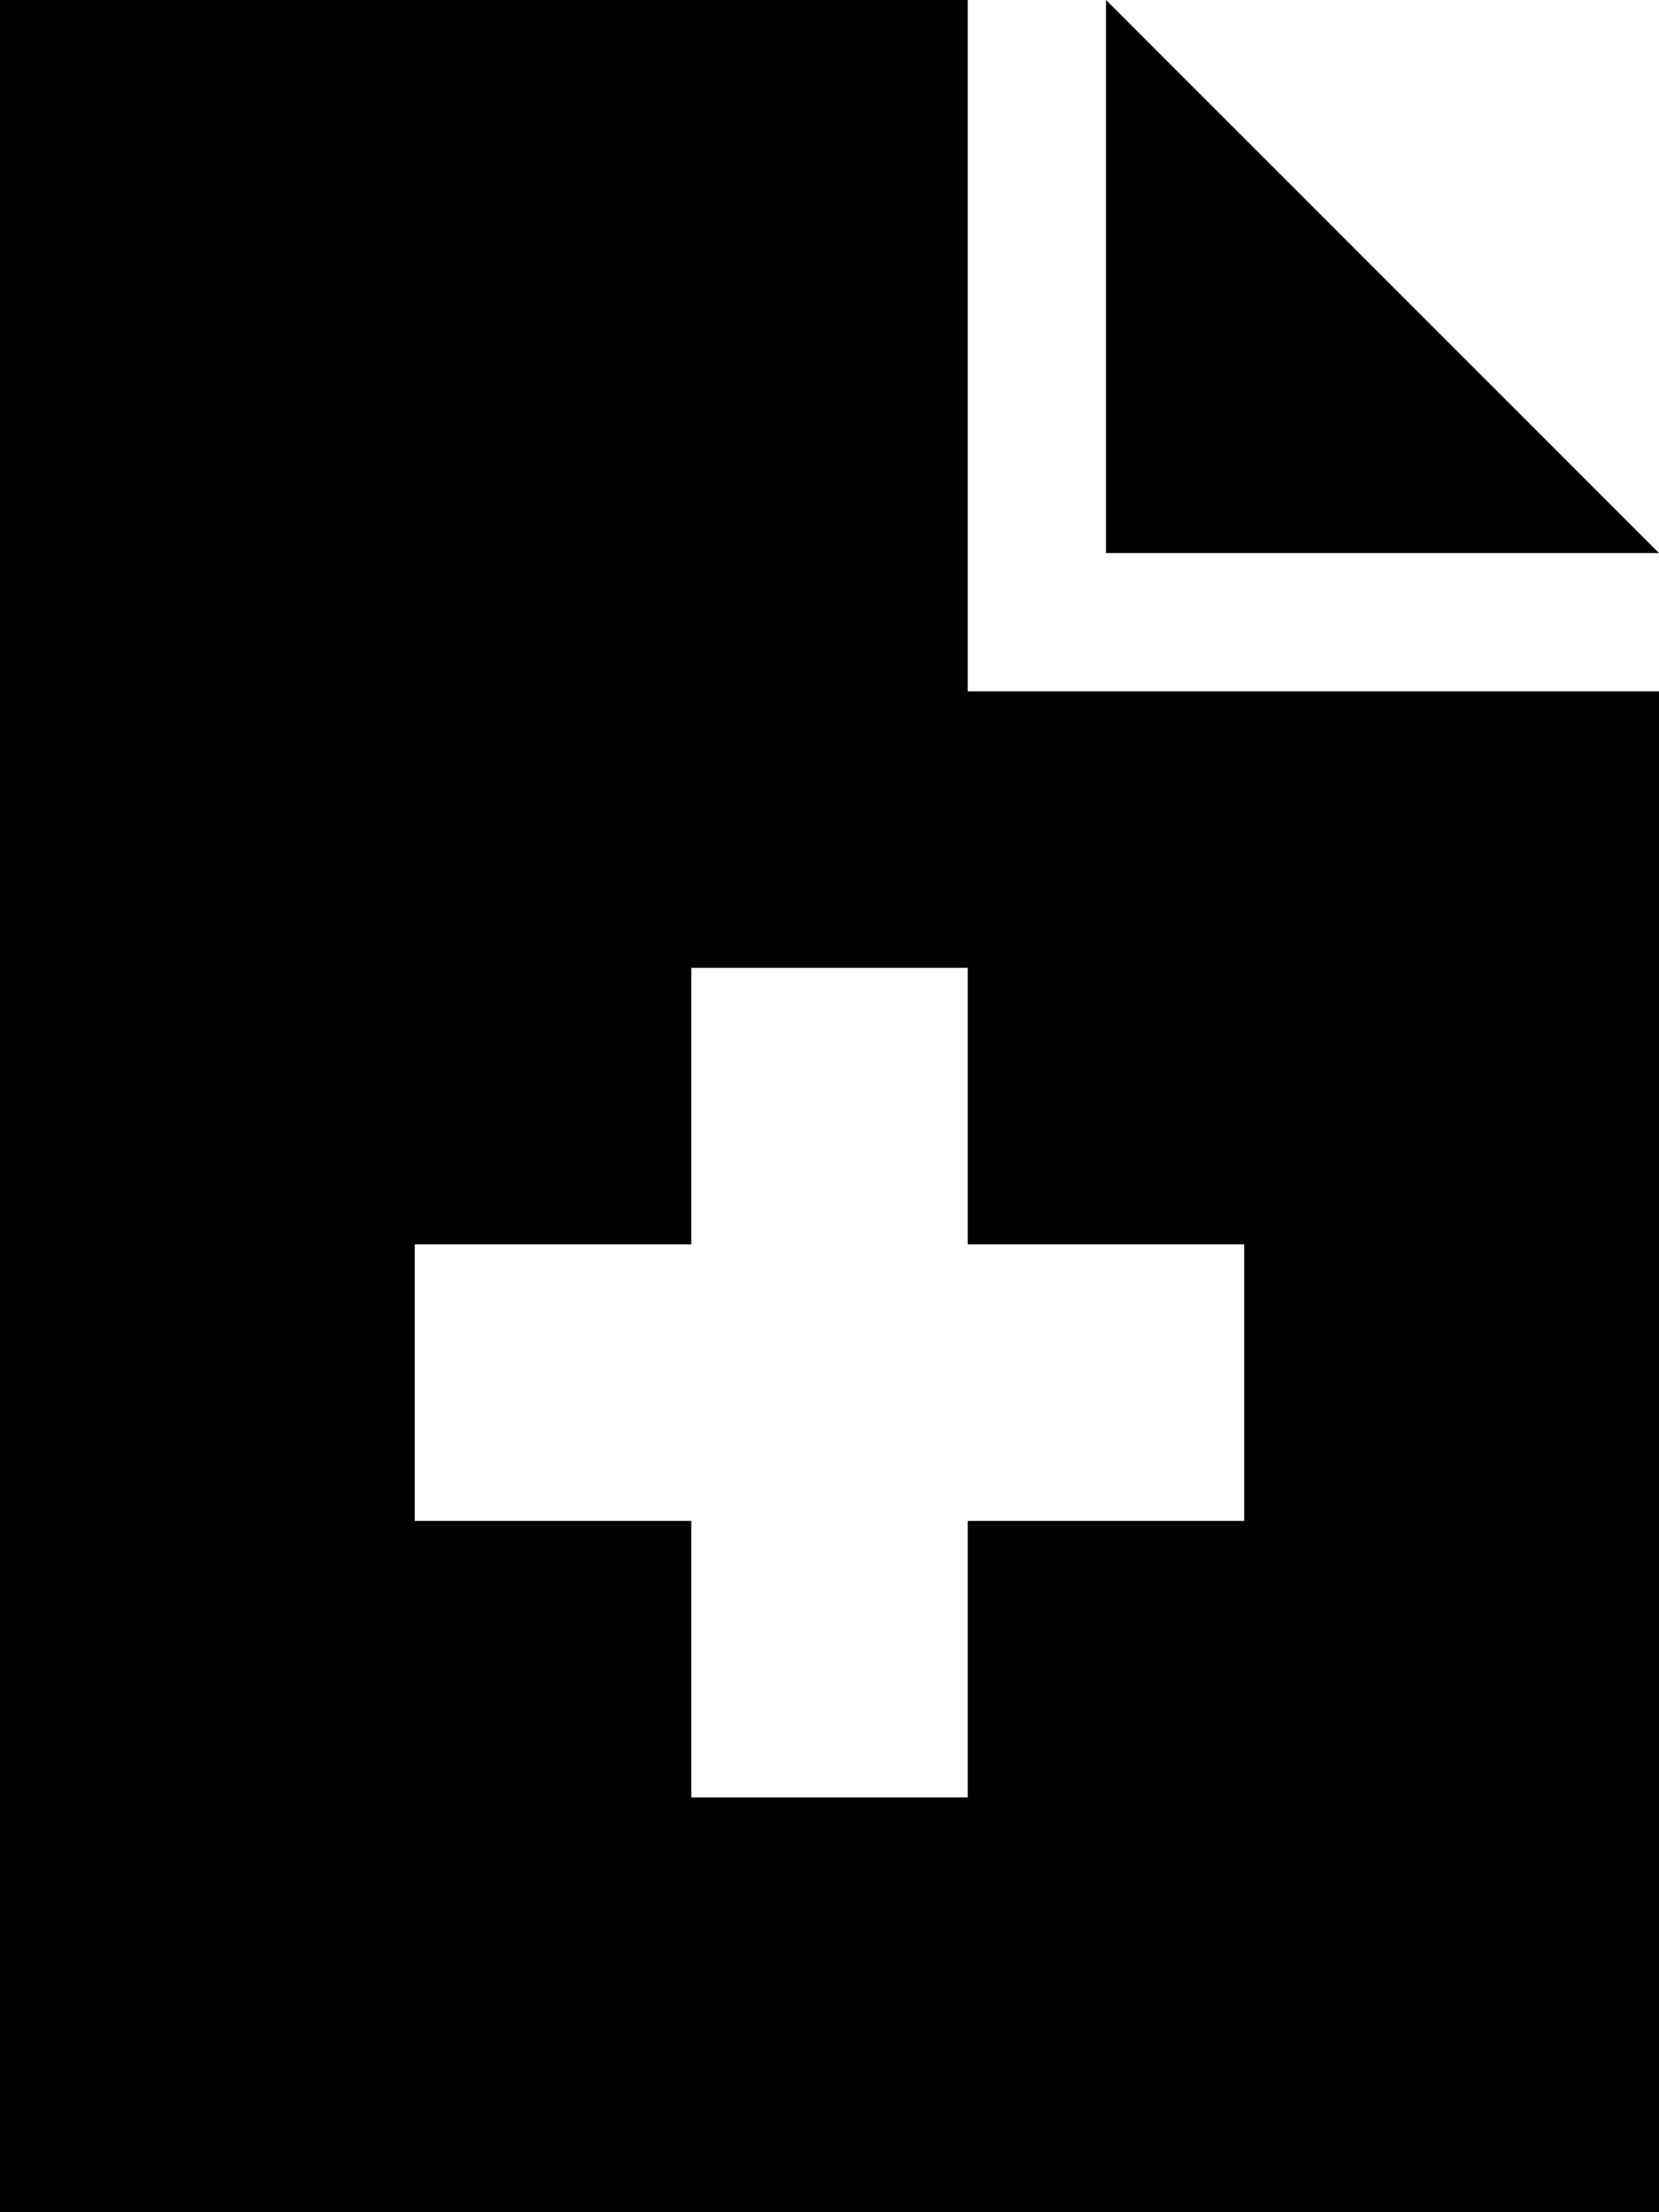 <svg xmlns="http://www.w3.org/2000/svg" viewBox="0 0 384 512"><path d="M224 0L0 0 0 512l384 0 0-352-160 0L224 0zm32 0l0 128 128 0L256 0zM160 224l64 0 0 64 64 0 0 64-64 0 0 64-64 0 0-64-64 0 0-64 64 0 0-64z"/></svg>